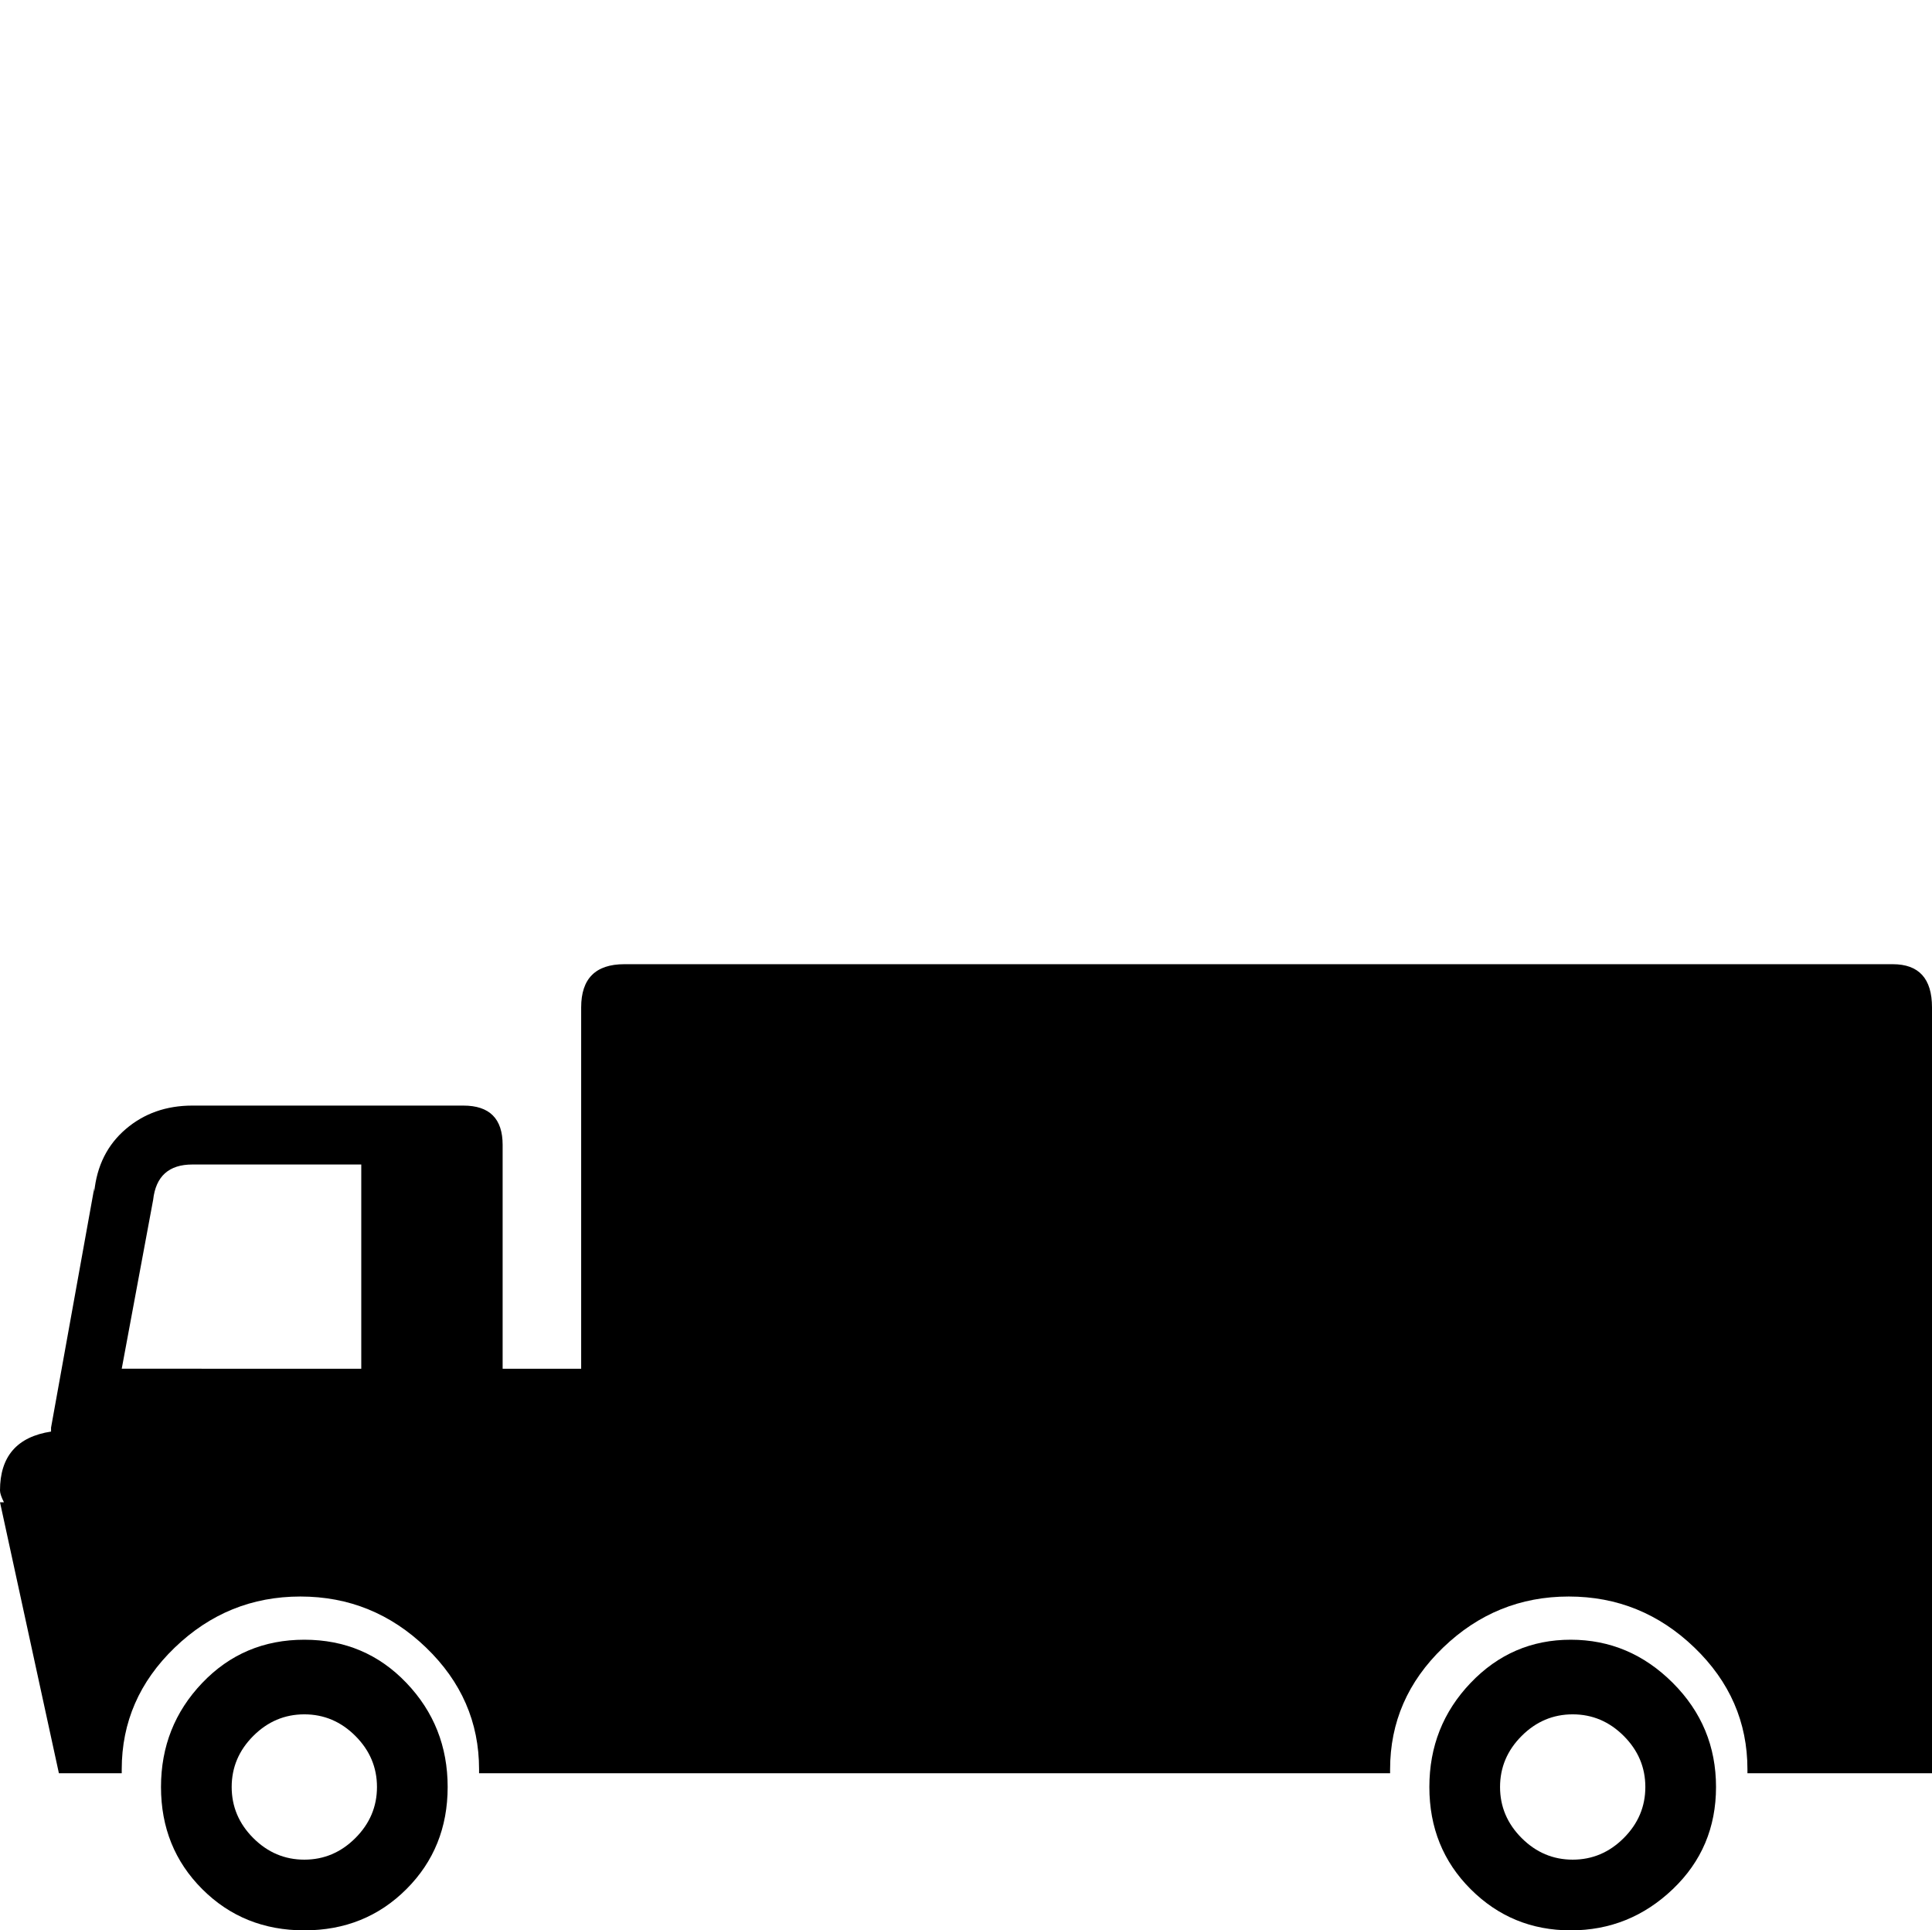 <?xml version="1.0" encoding="utf-8"?>
<!-- Generator: Adobe Illustrator 16.0.4, SVG Export Plug-In . SVG Version: 6.00 Build 0)  -->
<!DOCTYPE svg PUBLIC "-//W3C//DTD SVG 1.1//EN" "http://www.w3.org/Graphics/SVG/1.1/DTD/svg11.dtd">
<svg version="1.1" id="Capa_1" xmlns="http://www.w3.org/2000/svg" xmlns:xlink="http://www.w3.org/1999/xlink" x="0px" y="0px"
	 width="492px" height="491.5px" viewBox="0 0 492 491.5" enable-background="new 0 0 492 491.5" xml:space="preserve">
<g>
	<path d="M77.5,417.5c-10.333,0-19,3.667-26,11c-7,7.334-10.5,16.167-10.5,26.5s3.5,19,10.5,26s15.667,10.5,26,10.5s19-3.5,26-10.5
		s10.5-15.667,10.5-26s-3.5-19.167-10.5-26.5S87.833,417.5,77.5,417.5z M90.5,468c-3.667,3.667-8,5.5-13,5.5s-9.333-1.833-13-5.5
		s-5.5-8-5.5-13s1.833-9.333,5.5-13s8-5.5,13-5.5s9.333,1.833,13,5.5s5.5,8,5.5,13S94.167,464.333,90.5,468z"/>
	<path d="M400,417.5c-10,0-18.5,3.667-25.5,11c-7,7.334-10.5,16.167-10.5,26.5s3.5,19,10.5,26s15.5,10.5,25.5,10.5
		s18.667-3.5,26-10.5s11-15.667,11-26s-3.667-19.167-11-26.5S410,417.5,400,417.5z M413.5,468c-3.667,3.667-8,5.5-13,5.5
		s-9.333-1.833-13-5.5s-5.5-8-5.5-13s1.833-9.333,5.5-13s8-5.5,13-5.5s9.333,1.833,13,5.5s5.5,8,5.5,13S417.167,464.333,413.5,468z"
		/>
	<path d="M482,245.5H159c-7.333,0-11,3.667-11,11v92h-20v-57c0-6.667-3.333-10-10-10H49c-6.667,0-12.333,2-17,6s-7.333,9.333-8,16
		v-1l-11,61v1c-8.667,1.333-13,6.333-13,15c0,0.667,0.333,1.667,1,3H0l15,69h16v-1c0-12,4.5-22.333,13.5-31s19.667-13,32-13
		s23,4.333,32,13s13.5,19,13.5,31v1h232v-1c0-12,4.5-22.333,13.5-31s19.667-13,32-13s23,4.333,32,13s13.5,19,13.5,31v1h47v-195
		C492,249.167,488.667,245.5,482,245.5z M92,298.5v50H31l8-43c0.667-6,4-9,10-9h43V298.5z"/>
</g>
</svg>
